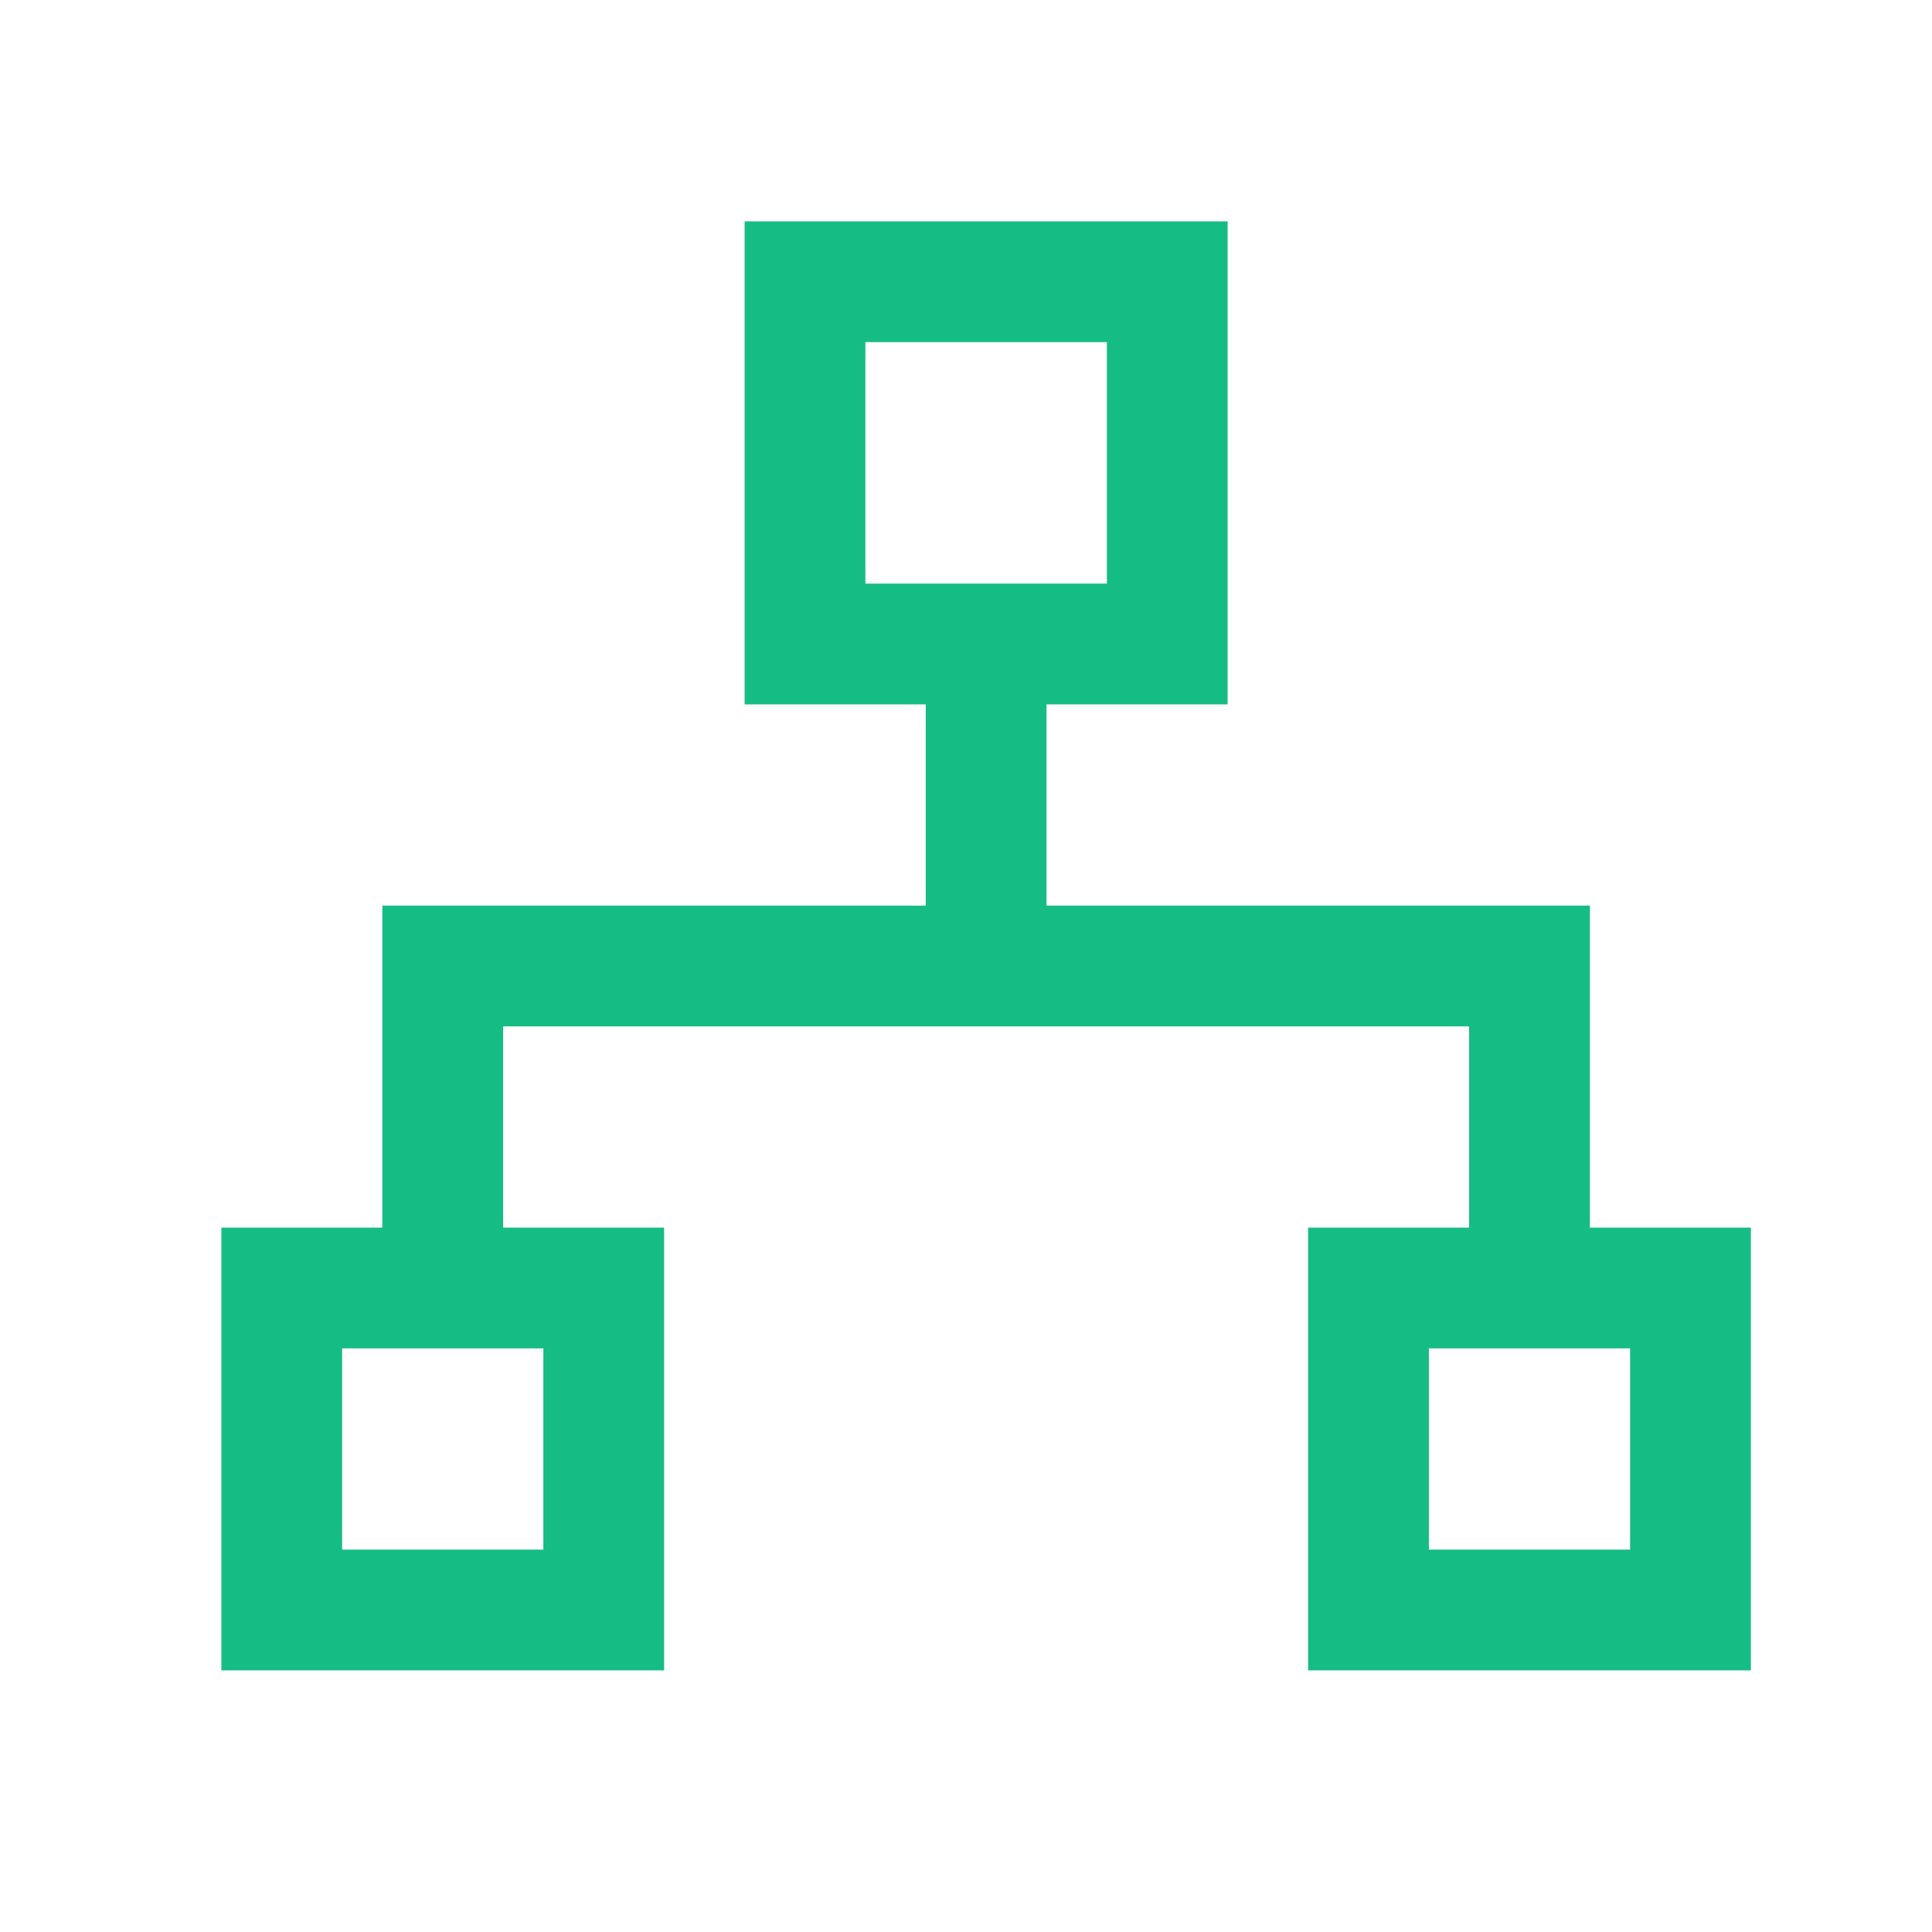 <svg class="icon" viewBox="0 0 1024 1024" xmlns="http://www.w3.org/2000/svg" width="200" height="200"><defs><style>@font-face{font-family:feedback-iconfont;src:url(//at.alicdn.com/t/font_1031158_u69w8yhxdu.woff2?t=1630033759944) format(&quot;woff2&quot;),url(//at.alicdn.com/t/font_1031158_u69w8yhxdu.woff?t=1630033759944) format(&quot;woff&quot;),url(//at.alicdn.com/t/font_1031158_u69w8yhxdu.ttf?t=1630033759944) format(&quot;truetype&quot;)}</style></defs><path d="M650.667 117.333v256h-96V480h288v170.667H928v234.666H693.333V650.667h85.334V544h-512v106.667H352v234.666H117.333V650.667h85.334V480h288V373.333h-96v-256h256zM288 714.667H181.333v106.666H288V714.667zm576 0H757.333v106.666H864V714.667zM586.667 181.333h-128v128h128v-128z" fill="#15BC83"/></svg>